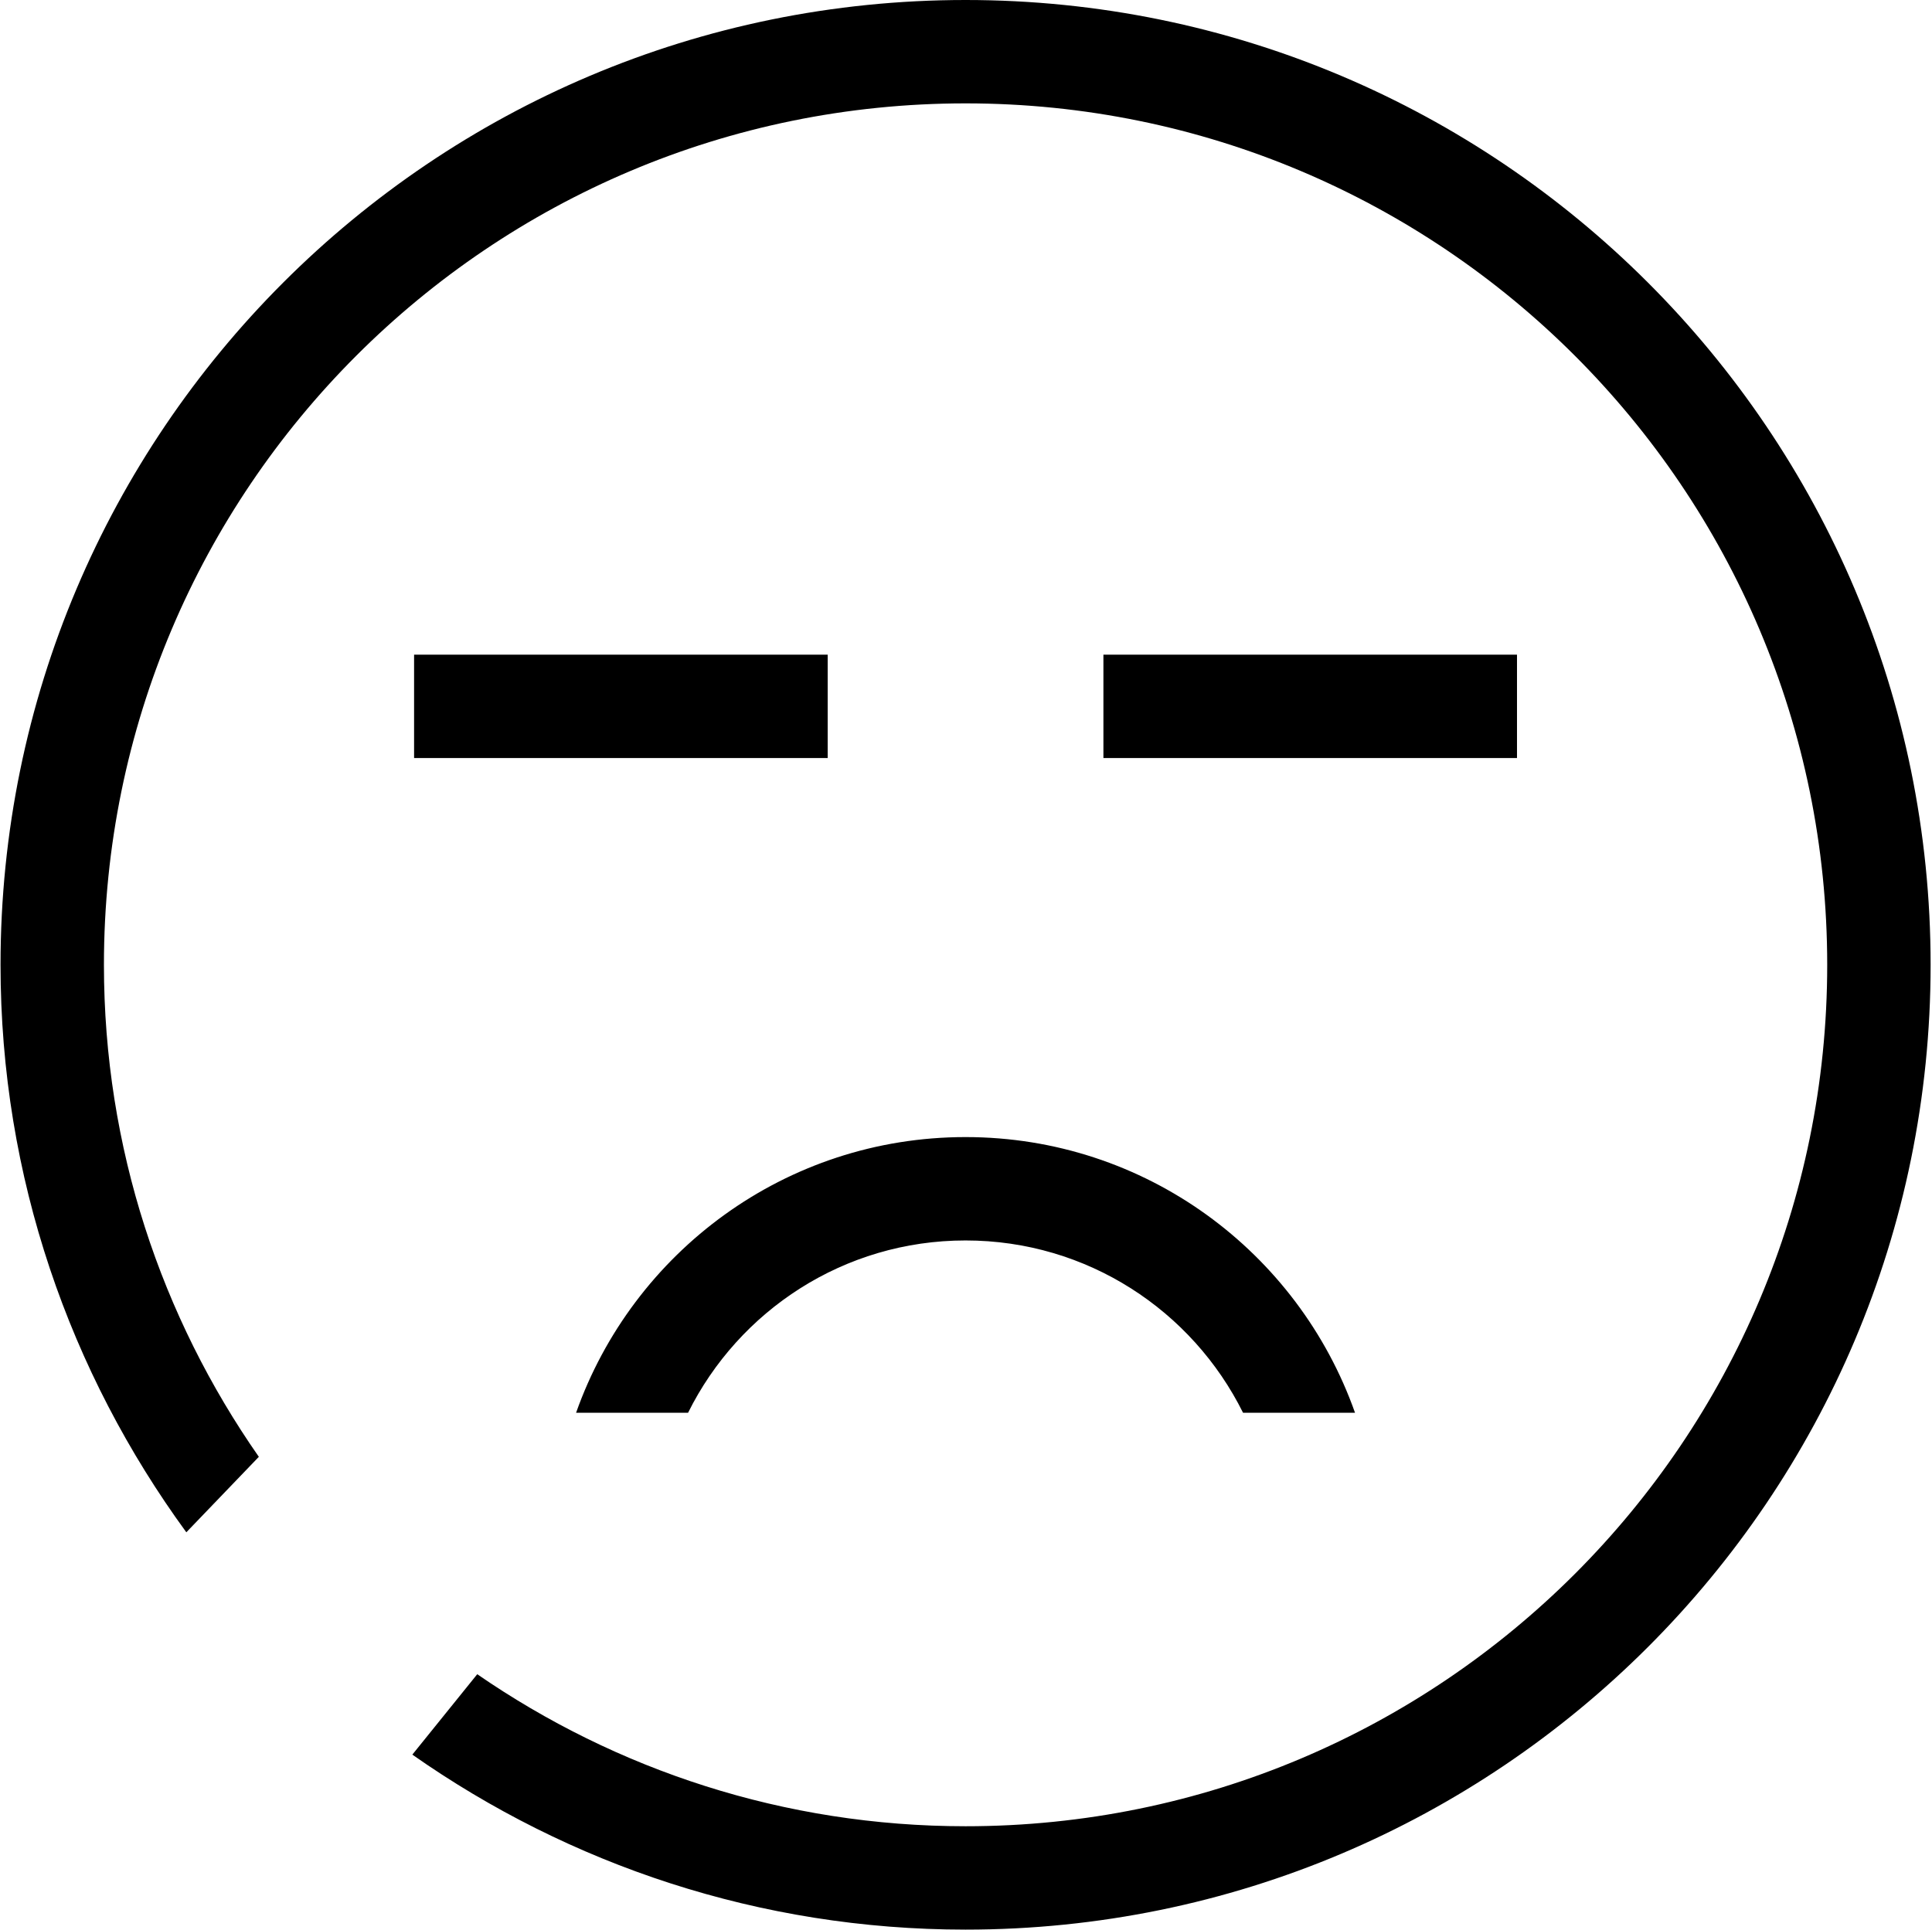 <svg class="svg-icon" style="width: 1.001em; height: 1em;vertical-align: middle;fill: currentColor;overflow: hidden;" viewBox="0 0 1025 1024" version="1.1" xmlns="http://www.w3.org/2000/svg"><path d="M219.683 347.424 439.119 347.424l0 54.857L219.683 402.282 219.683 347.424zM585.405 347.424l219.425 0 0 54.857L585.405 402.282 585.405 347.424zM512.258 658.278c-64.577 0-120.301 37.277-147.214 91.432l-59.414 0c30.109-85.193 111.13-146.29 206.628-146.29 95.506 0 176.531 61.096 206.636 146.29l-59.41 0C632.572 695.555 576.847 658.278 512.258 658.278zM512.28 1024c-109.294 0-210.373-34.523-293.526-92.866l34.435-42.671c73.662 50.794 162.845 80.681 259.09 80.681 252.46 0 457.136-204.668 457.136-457.136 0-252.475-204.676-457.15-457.136-457.15-252.486 0-457.15 204.676-457.15 457.15 0 97.145 30.519 187.038 82.187 261.091l-38.473 40.053C37.129 728.579 0.269 624.716 0.269 512.007 0.269 229.236 229.51 0 512.28 0c282.767 0 511.996 229.237 511.996 512.007C1024.276 794.77 795.047 1024 512.28 1024z"  /></svg>